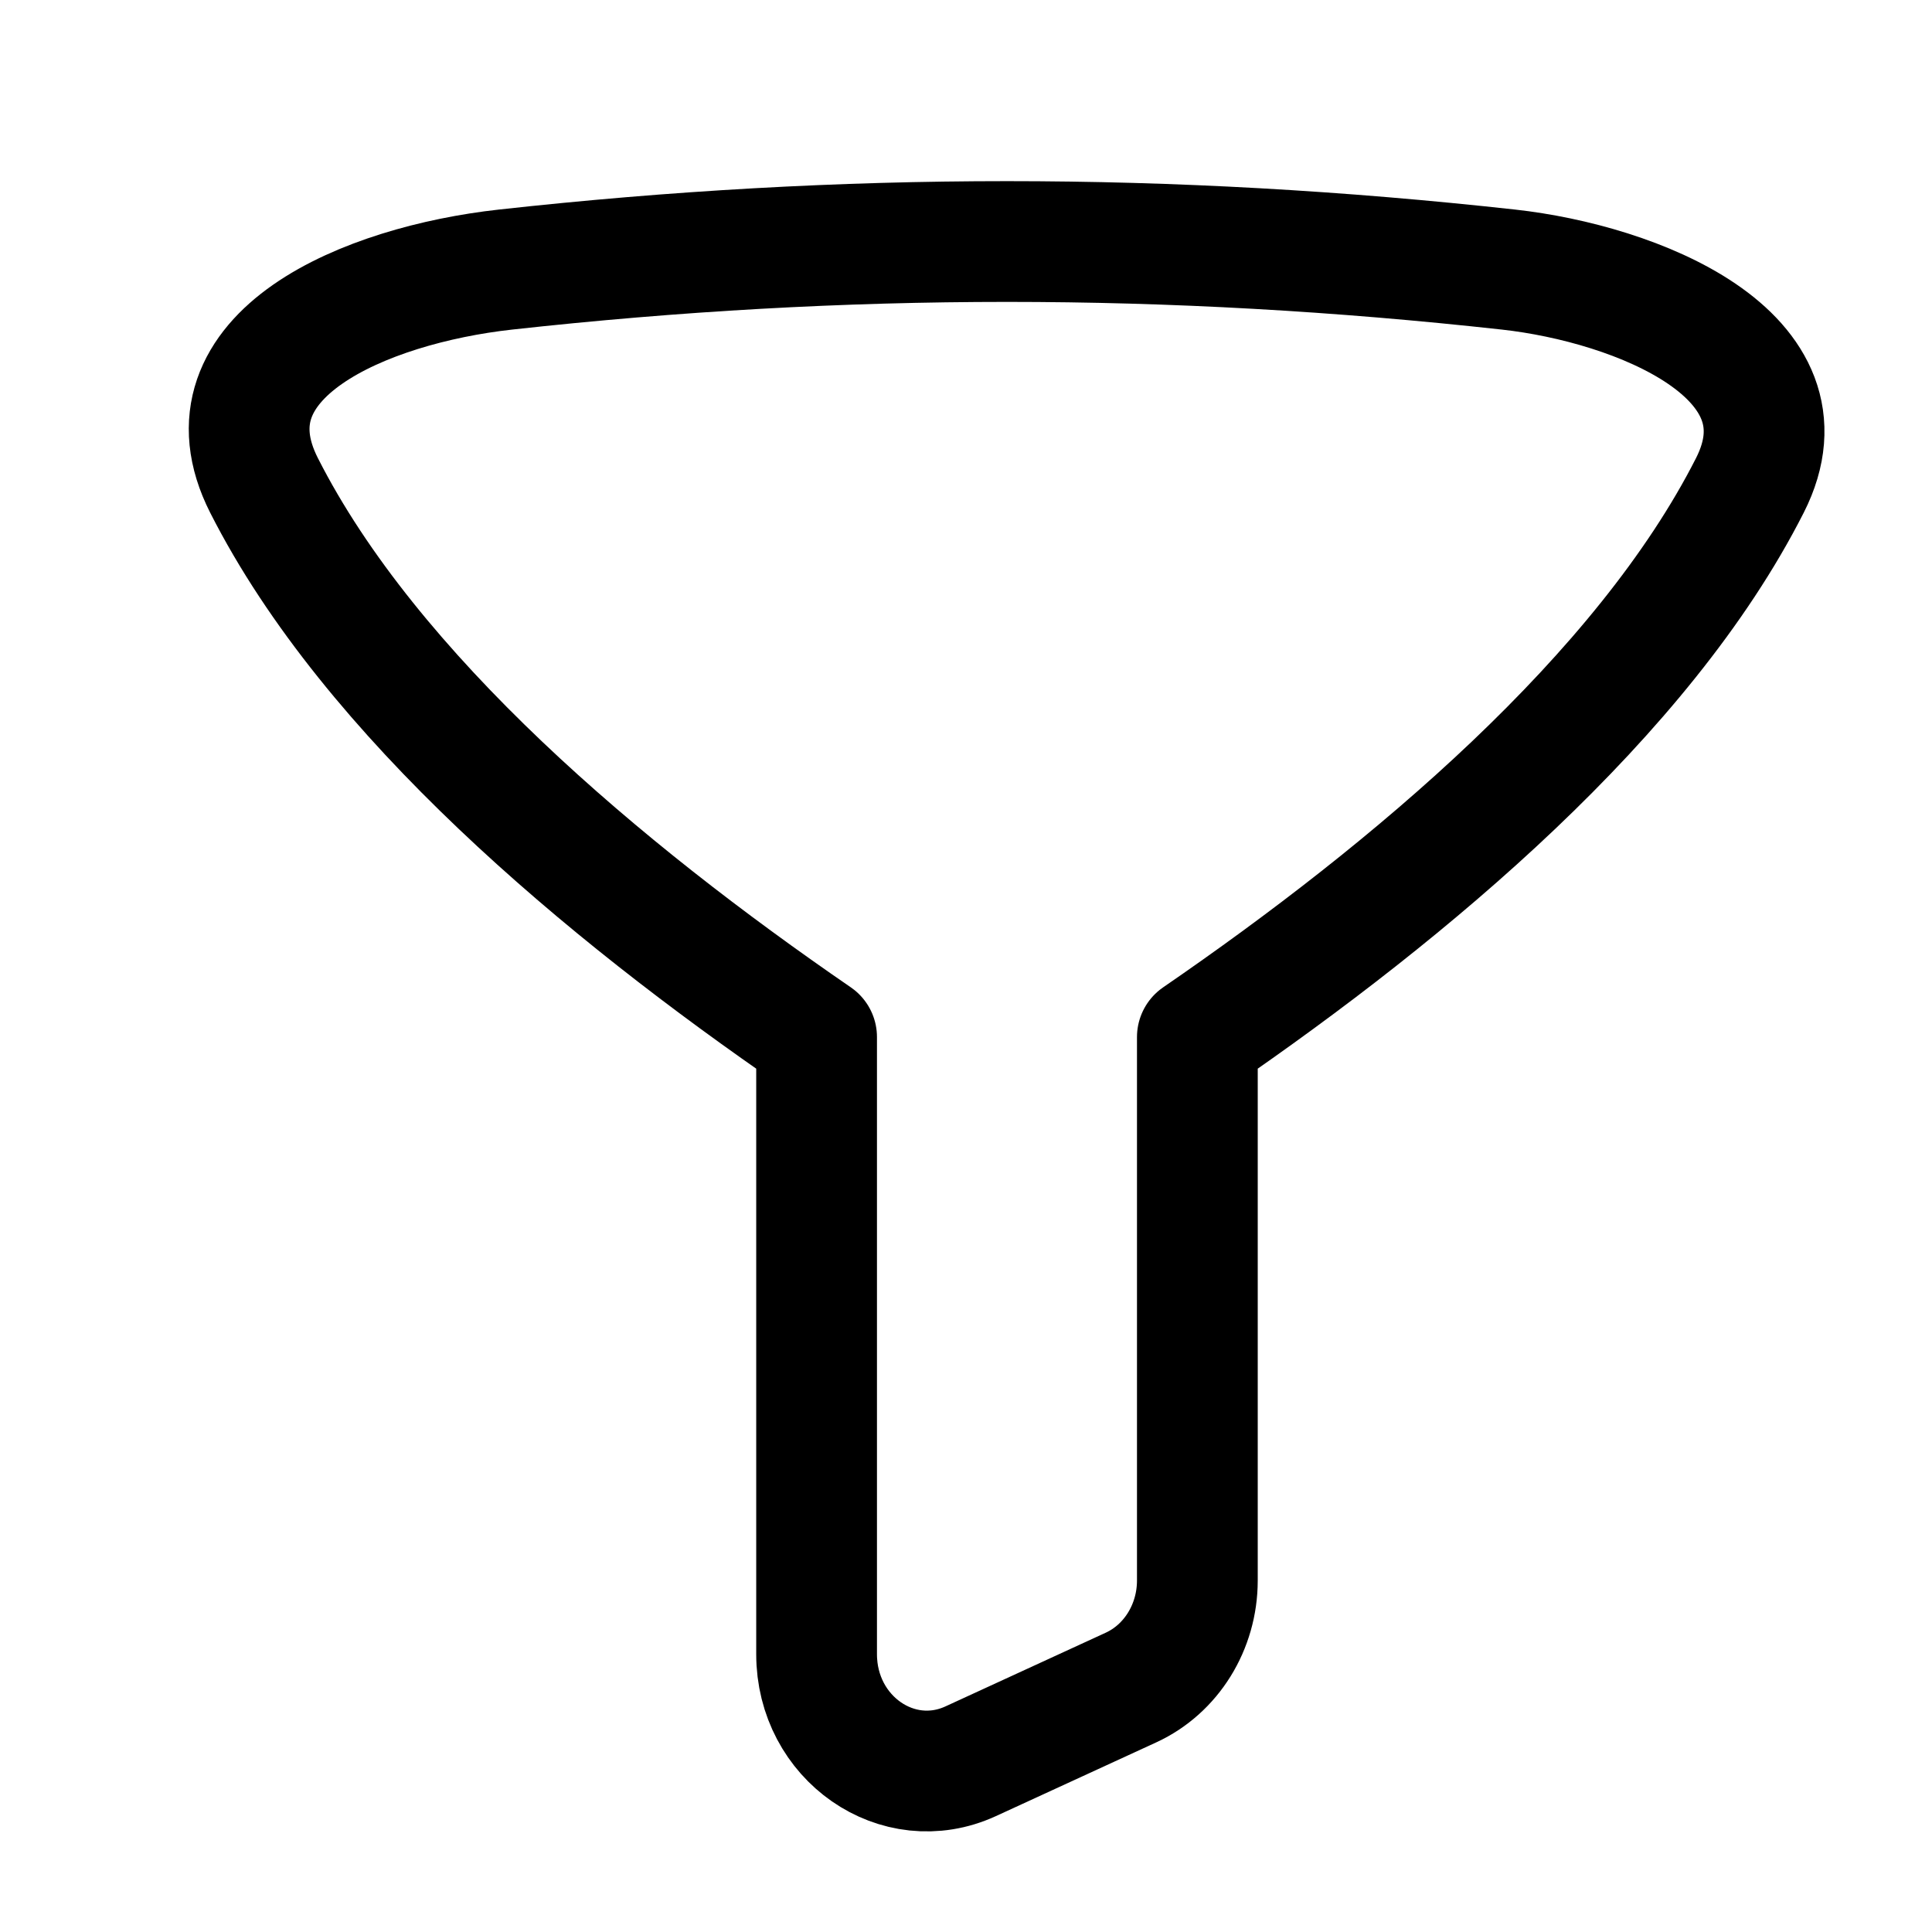 <svg width="24" height="24" viewBox="0 0 24 24" fill="none" xmlns="http://www.w3.org/2000/svg">
<path d="M18.741 3.349C14.53 2.884 10.488 2.884 6.277 3.349C4.546 3.541 2.457 4.407 3.28 6.03C4.605 8.642 7.494 11.063 10.144 12.883V20.549C10.144 21.593 11.154 22.294 12.058 21.879L14.05 20.963C14.55 20.733 14.874 20.211 14.874 19.634V12.883C17.524 11.063 20.413 8.641 21.738 6.029C22.561 4.407 20.321 3.524 18.741 3.349Z" stroke="currentColor" stroke-width="1.5" stroke-linecap="round" stroke-linejoin="round"/>
</svg>
